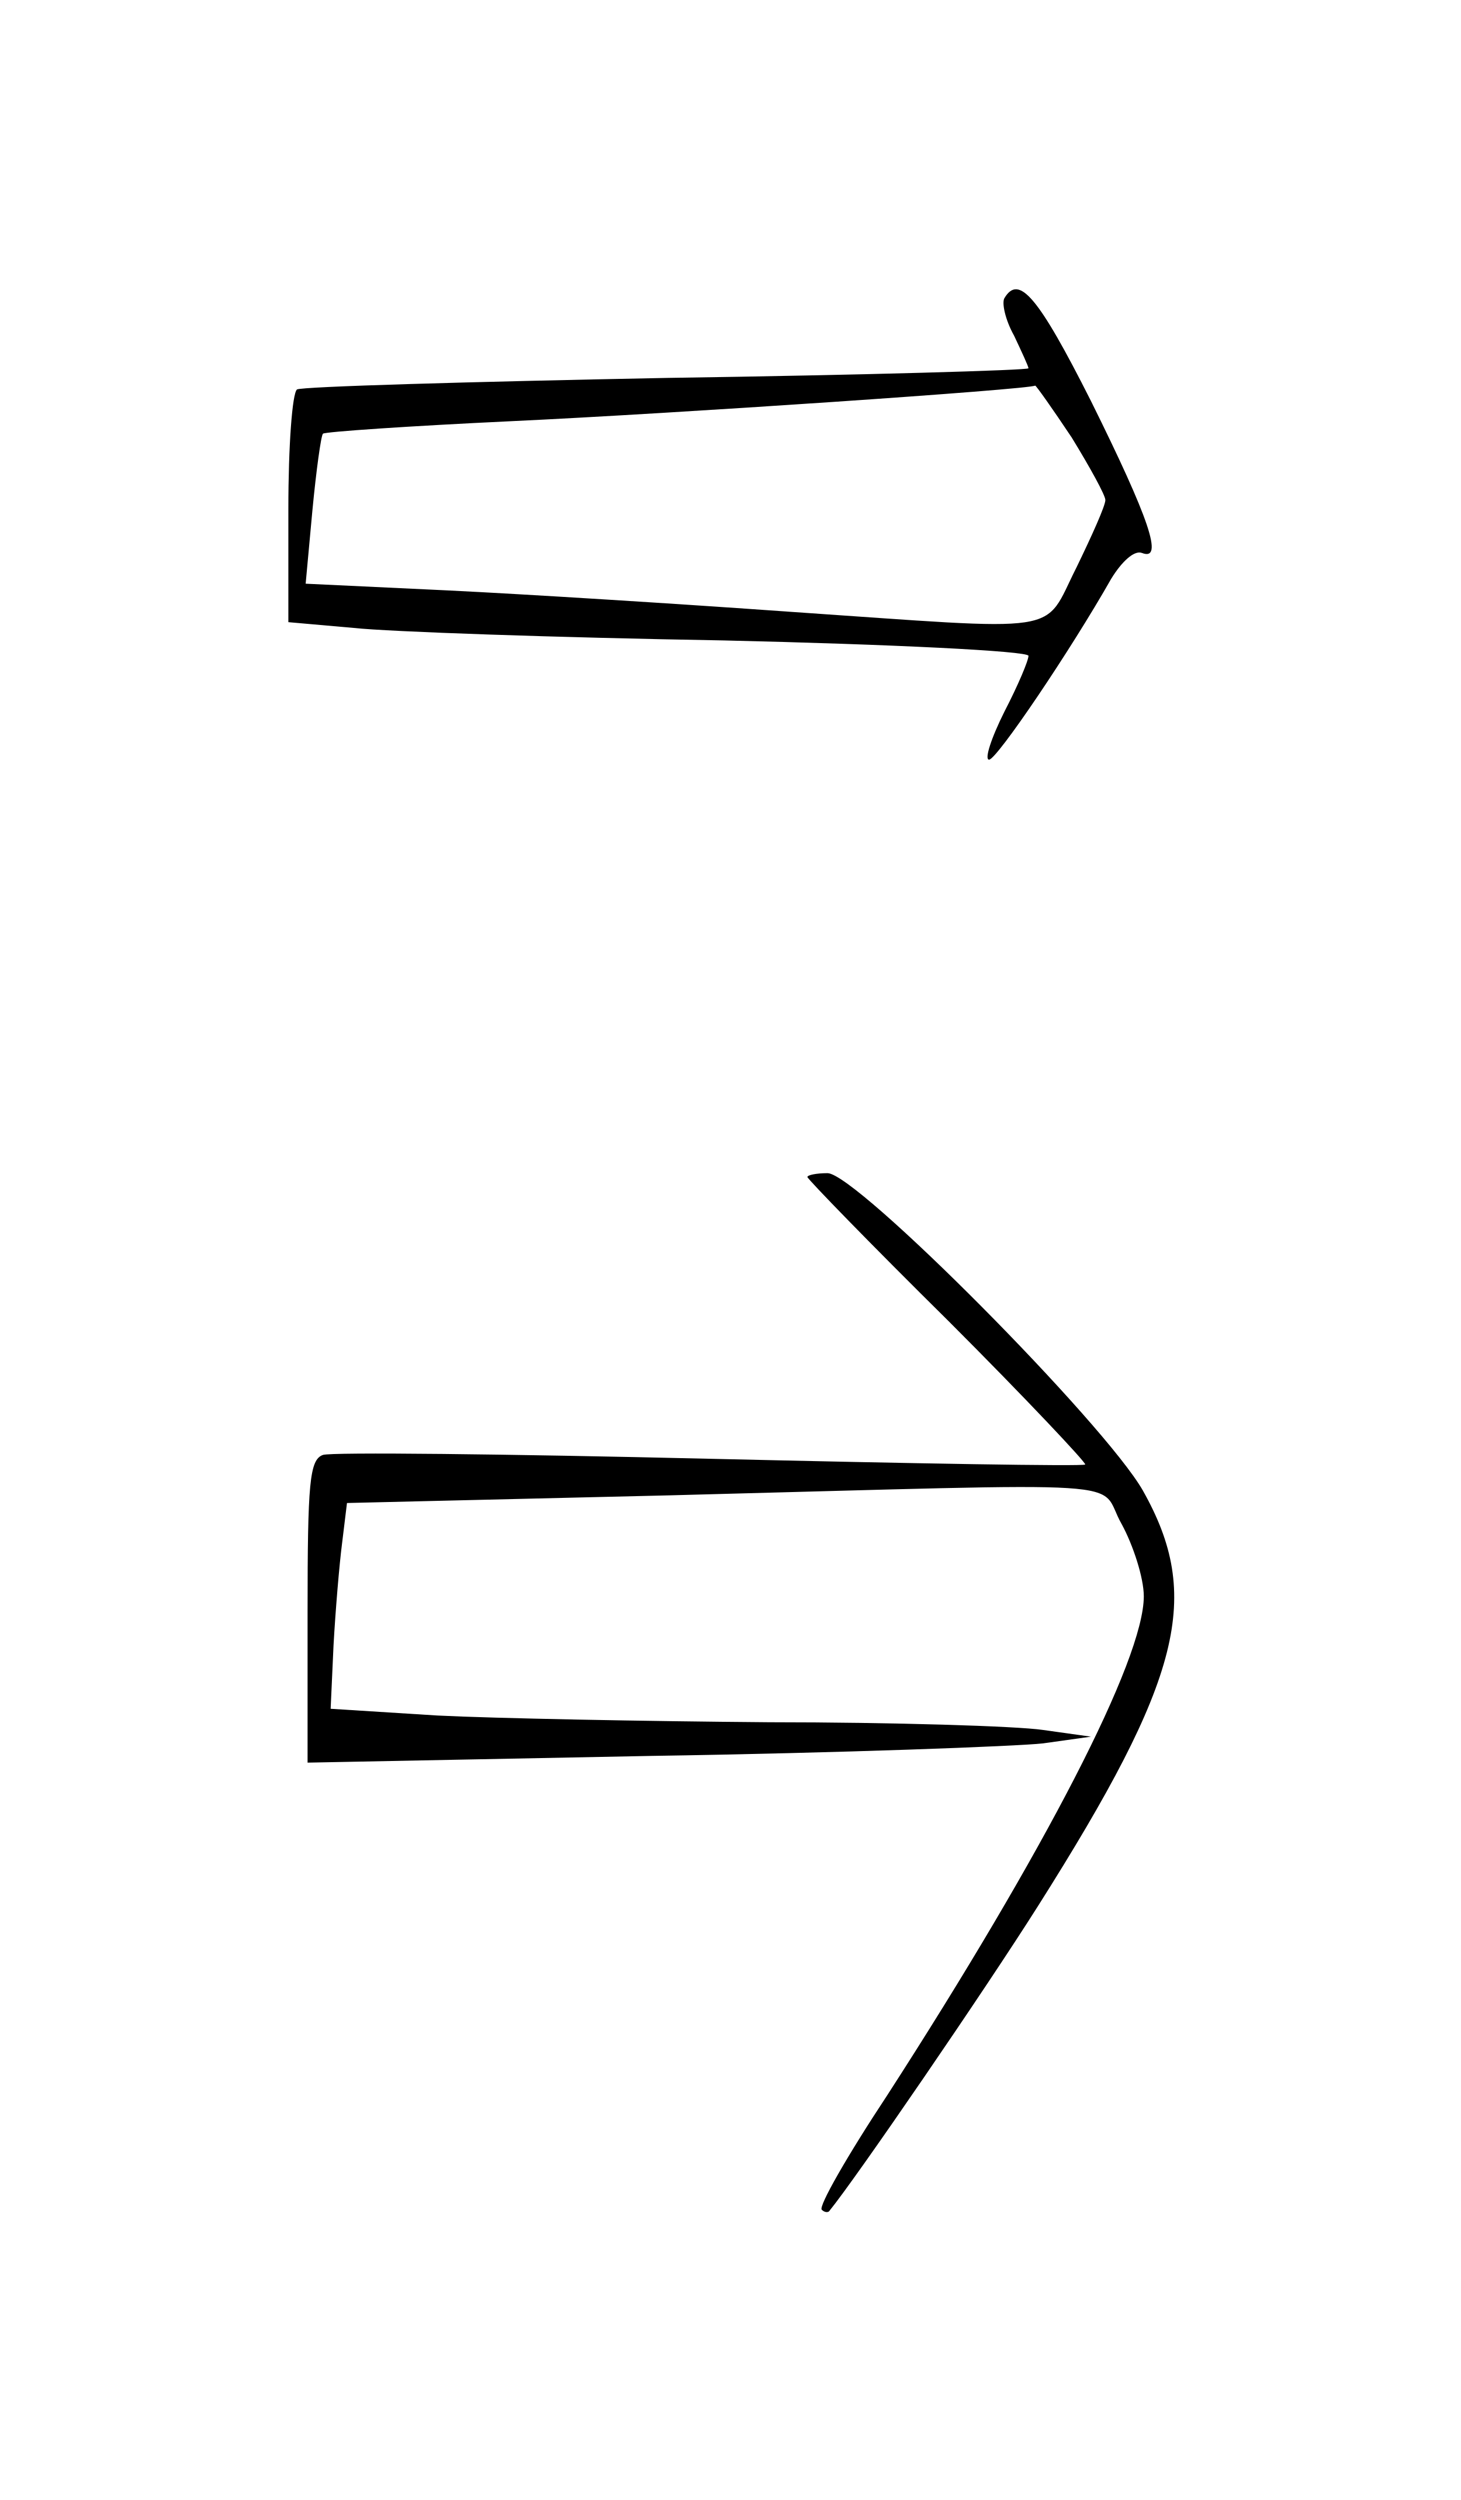 <?xml version="1.0" standalone="no"?>
<!DOCTYPE svg PUBLIC "-//W3C//DTD SVG 20010904//EN"
 "http://www.w3.org/TR/2001/REC-SVG-20010904/DTD/svg10.dtd">
<svg version="1.0" xmlns="http://www.w3.org/2000/svg"
 width="152pt" height="260pt" viewBox="0 0 152 260"
 preserveAspectRatio="xMidYMid meet">
<g transform="translate(0,260) scale(0.1,-0.1)"
fill="#000000" stroke="none">
<path d="M1045 2290 c-3 -5 1 -23 10 -39 8 -17 15 -32 15 -34 0 -2 -169 -7
-376 -10 -206 -4 -380 -9 -385 -12 -5 -4 -9 -59 -9 -124 l0 -118 68 -6 c37 -4
210 -10 385 -13 174 -4 317 -11 317 -16 0 -5 -11 -31 -25 -58 -14 -28 -21 -50
-16 -50 8 0 85 114 127 188 11 18 24 30 32 27 23 -9 8 35 -53 158 -55 109 -75
132 -90 107z m70 -145 c19 -31 35 -60 35 -65 0 -6 -14 -37 -30 -70 -36 -71 -7
-66 -301 -46 -112 8 -271 18 -353 22 l-148 7 7 76 c4 42 9 78 11 80 2 2 90 8
196 13 171 8 539 33 545 37 1 0 18 -24 38 -54z"/>
<path d="M840 1376 c0 -2 66 -70 147 -150 80 -80 144 -148 142 -149 -2 -2
-178 1 -391 6 -212 5 -393 7 -402 4 -14 -5 -16 -29 -16 -163 l0 -157 358 7
c196 3 380 10 407 13 l50 7 -50 7 c-27 4 -156 8 -285 8 -129 1 -285 4 -345 7
l-111 7 3 66 c2 36 6 84 9 107 l5 41 337 8 c502 13 442 17 469 -30 12 -22 23
-56 23 -75 0 -66 -103 -265 -267 -519 -41 -62 -72 -116 -68 -119 3 -3 7 -3 8
-1 27 33 162 230 217 317 150 237 171 322 109 432 -40 70 -298 330 -328 330
-12 0 -21 -2 -21 -4z"/>
</g>
</svg>

